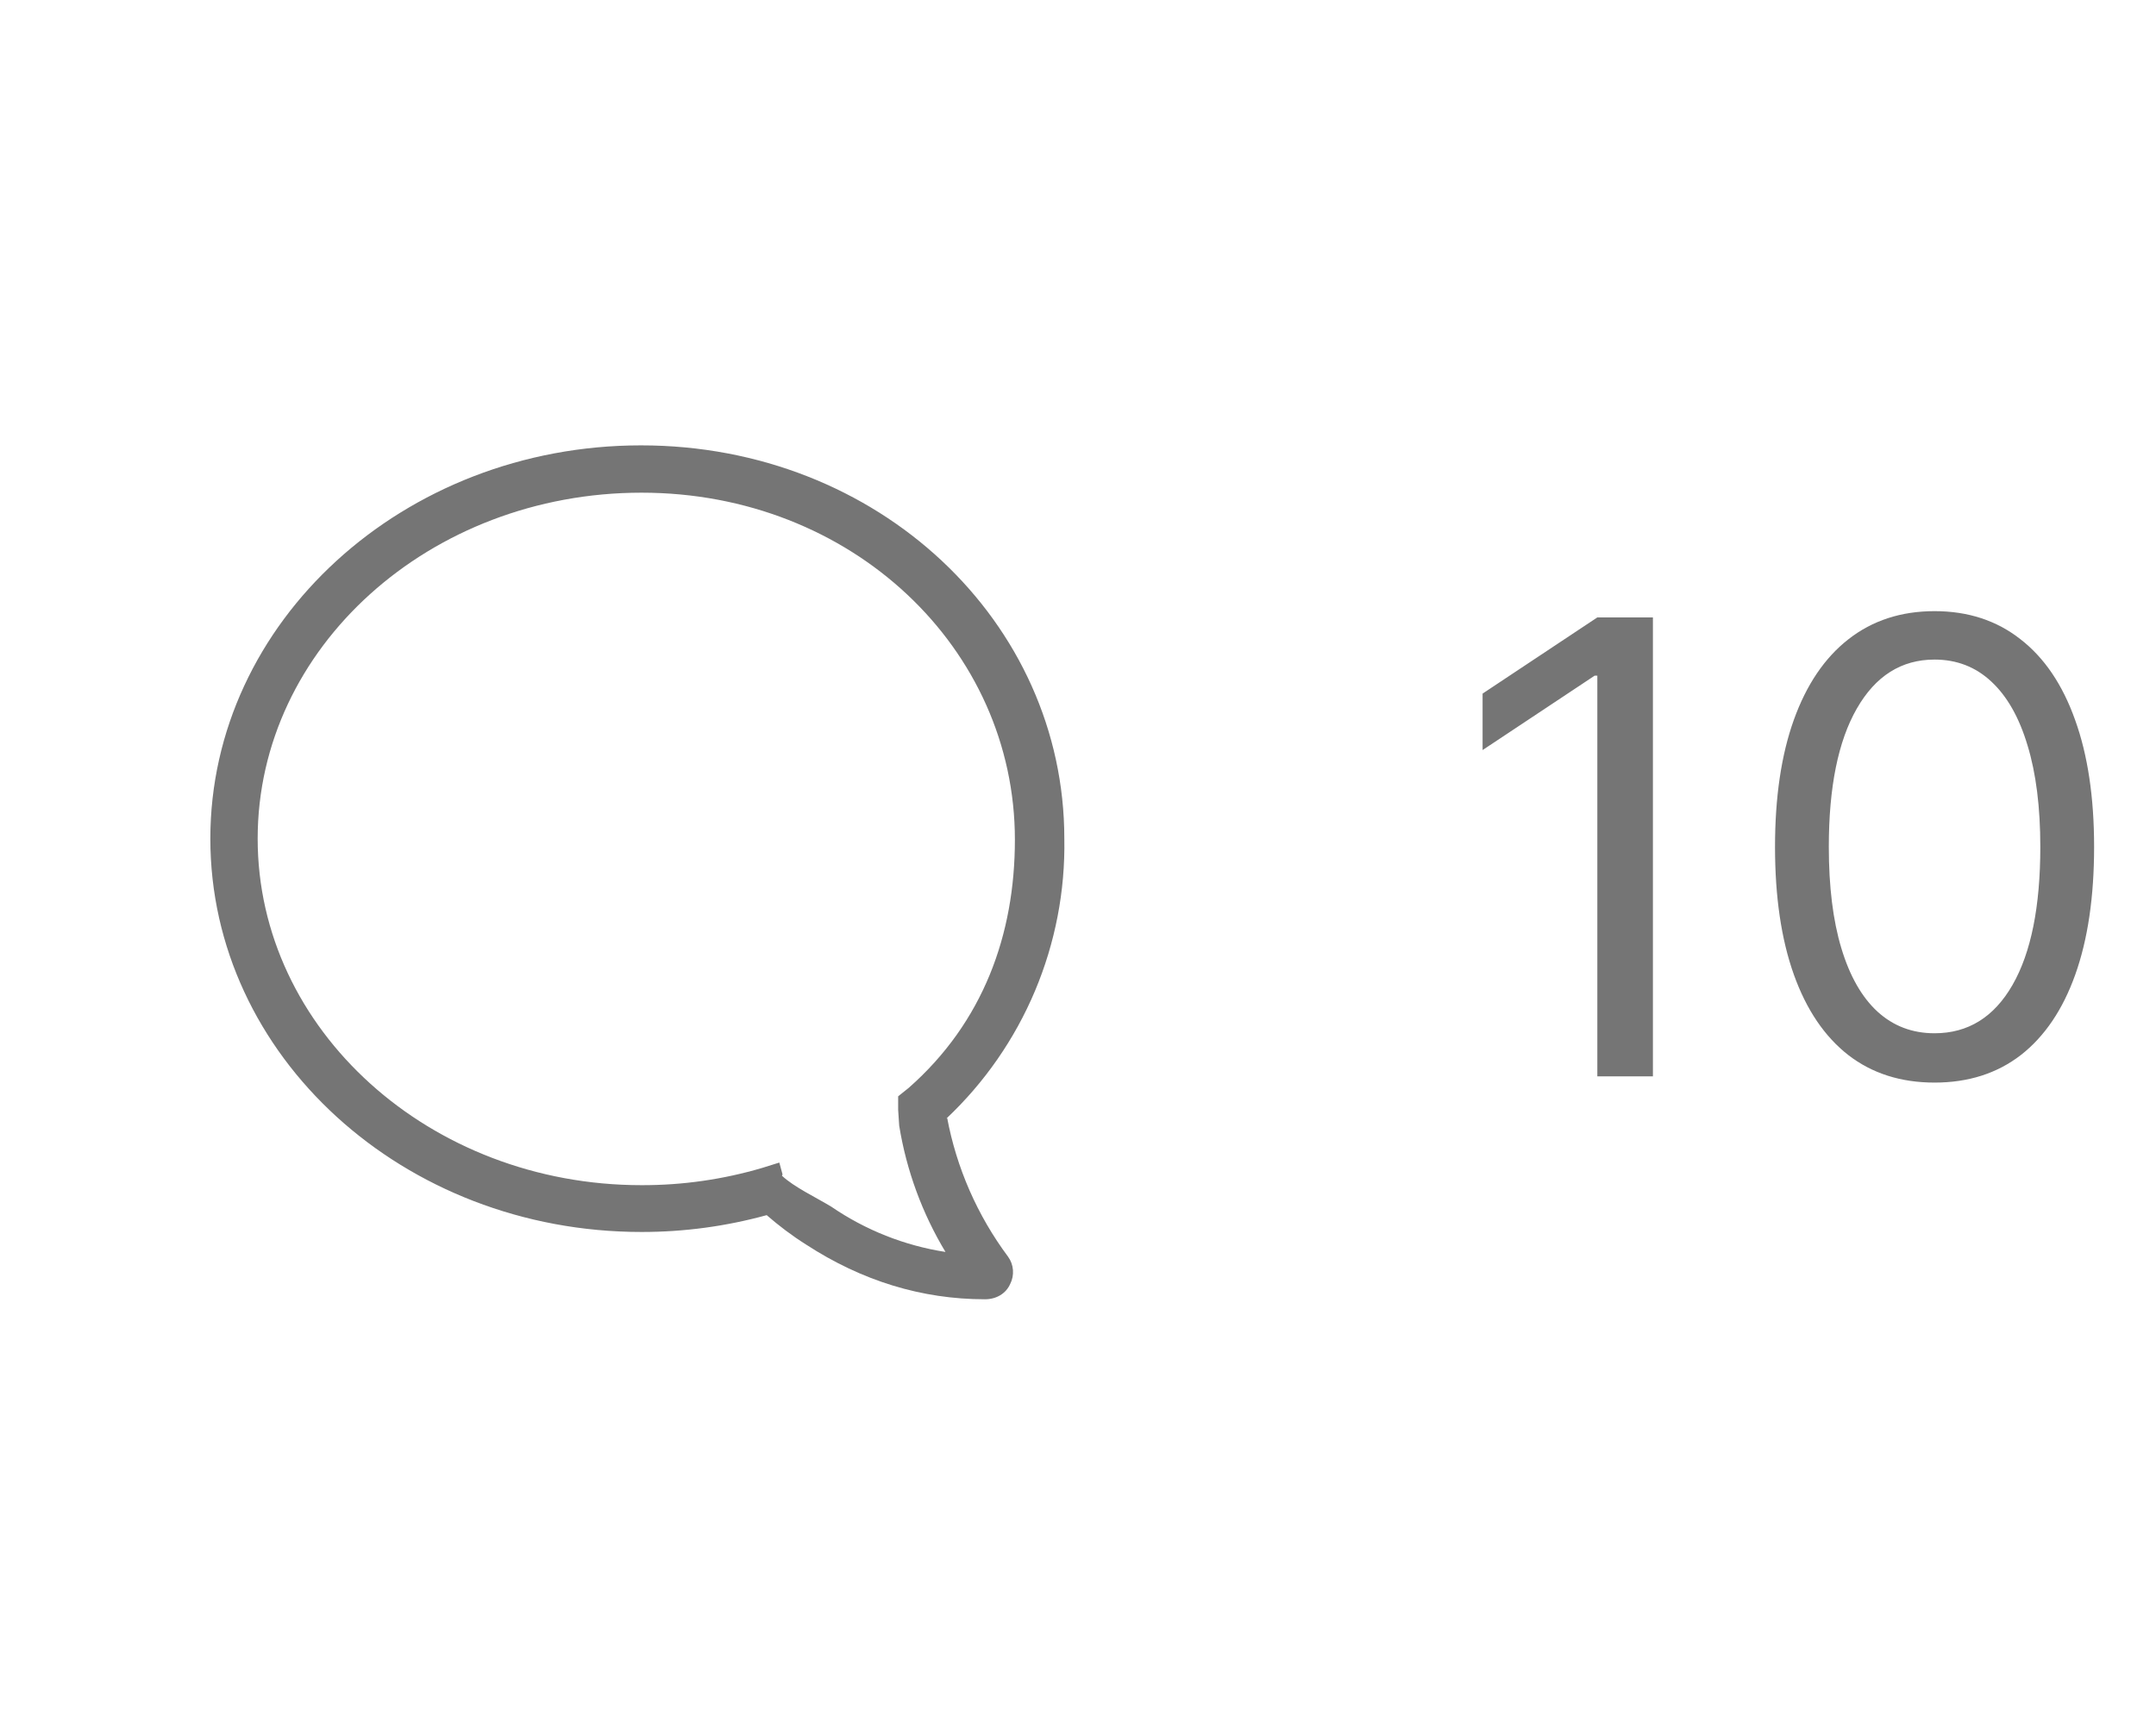 <svg width="41" height="33" viewBox="0 0 41 33" fill="none" xmlns="http://www.w3.org/2000/svg">
<g clip-path="url(#clip0_65_1644)">
<path d="M18 21.27C18.723 20.588 19.296 19.762 19.682 18.846C20.067 17.93 20.258 16.944 20.24 15.95C20.24 11.83 16.71 8.47 12.19 8.47C7.67 8.47 4 11.83 4 15.95C4 20.08 7.67 23.43 12.2 23.43C13.004 23.431 13.805 23.323 14.58 23.11C14.81 23.31 15.06 23.5 15.33 23.67C16.39 24.36 17.53 24.71 18.73 24.71C18.95 24.71 19.13 24.6 19.21 24.42C19.252 24.338 19.27 24.246 19.263 24.154C19.256 24.062 19.224 23.974 19.17 23.9C18.586 23.116 18.189 22.21 18.01 21.25V21.27H18ZM14.88 22.33L14.82 22.11L14.5 22.21C13.754 22.431 12.979 22.542 12.2 22.54C8.17 22.54 4.9 19.58 4.9 15.95C4.9 12.32 8.17 9.37 12.2 9.37C16.2 9.37 19.3 12.33 19.3 15.97C19.3 17.77 18.7 19.44 17.28 20.69L17.08 20.85V21.11L17.1 21.41C17.238 22.259 17.536 23.073 17.98 23.81C17.201 23.689 16.46 23.395 15.81 22.95C15.53 22.78 15.09 22.57 14.87 22.36L14.88 22.34V22.33Z" fill="#757575"/>
</g>
<path d="M31.433 11.742V20.47H30.376V12.85H30.325L28.194 14.265V13.191L30.376 11.742H31.433ZM36.789 20.589C36.147 20.589 35.6 20.414 35.148 20.065C34.697 19.713 34.352 19.203 34.113 18.535C33.874 17.865 33.755 17.055 33.755 16.106C33.755 15.163 33.874 14.357 34.113 13.69C34.354 13.019 34.701 12.508 35.153 12.156C35.607 11.801 36.153 11.623 36.789 11.623C37.425 11.623 37.969 11.801 38.421 12.156C38.876 12.508 39.222 13.019 39.461 13.69C39.702 14.357 39.823 15.163 39.823 16.106C39.823 17.055 39.704 17.865 39.465 18.535C39.227 19.203 38.881 19.713 38.43 20.065C37.978 20.414 37.431 20.589 36.789 20.589ZM36.789 19.651C37.425 19.651 37.92 19.345 38.272 18.731C38.624 18.117 38.8 17.242 38.8 16.106C38.8 15.35 38.719 14.707 38.557 14.176C38.398 13.644 38.168 13.24 37.867 12.961C37.569 12.683 37.209 12.544 36.789 12.544C36.158 12.544 35.666 12.855 35.31 13.477C34.955 14.096 34.778 14.973 34.778 16.106C34.778 16.862 34.857 17.504 35.016 18.032C35.175 18.561 35.404 18.963 35.702 19.238C36.004 19.514 36.366 19.651 36.789 19.651Z" fill="#757575"/>
<defs>
<clipPath id="clip0_65_1644">
<rect width="24" height="24" fill="white" transform="translate(0 4.47)"/>
</clipPath>
</defs>
</svg>
